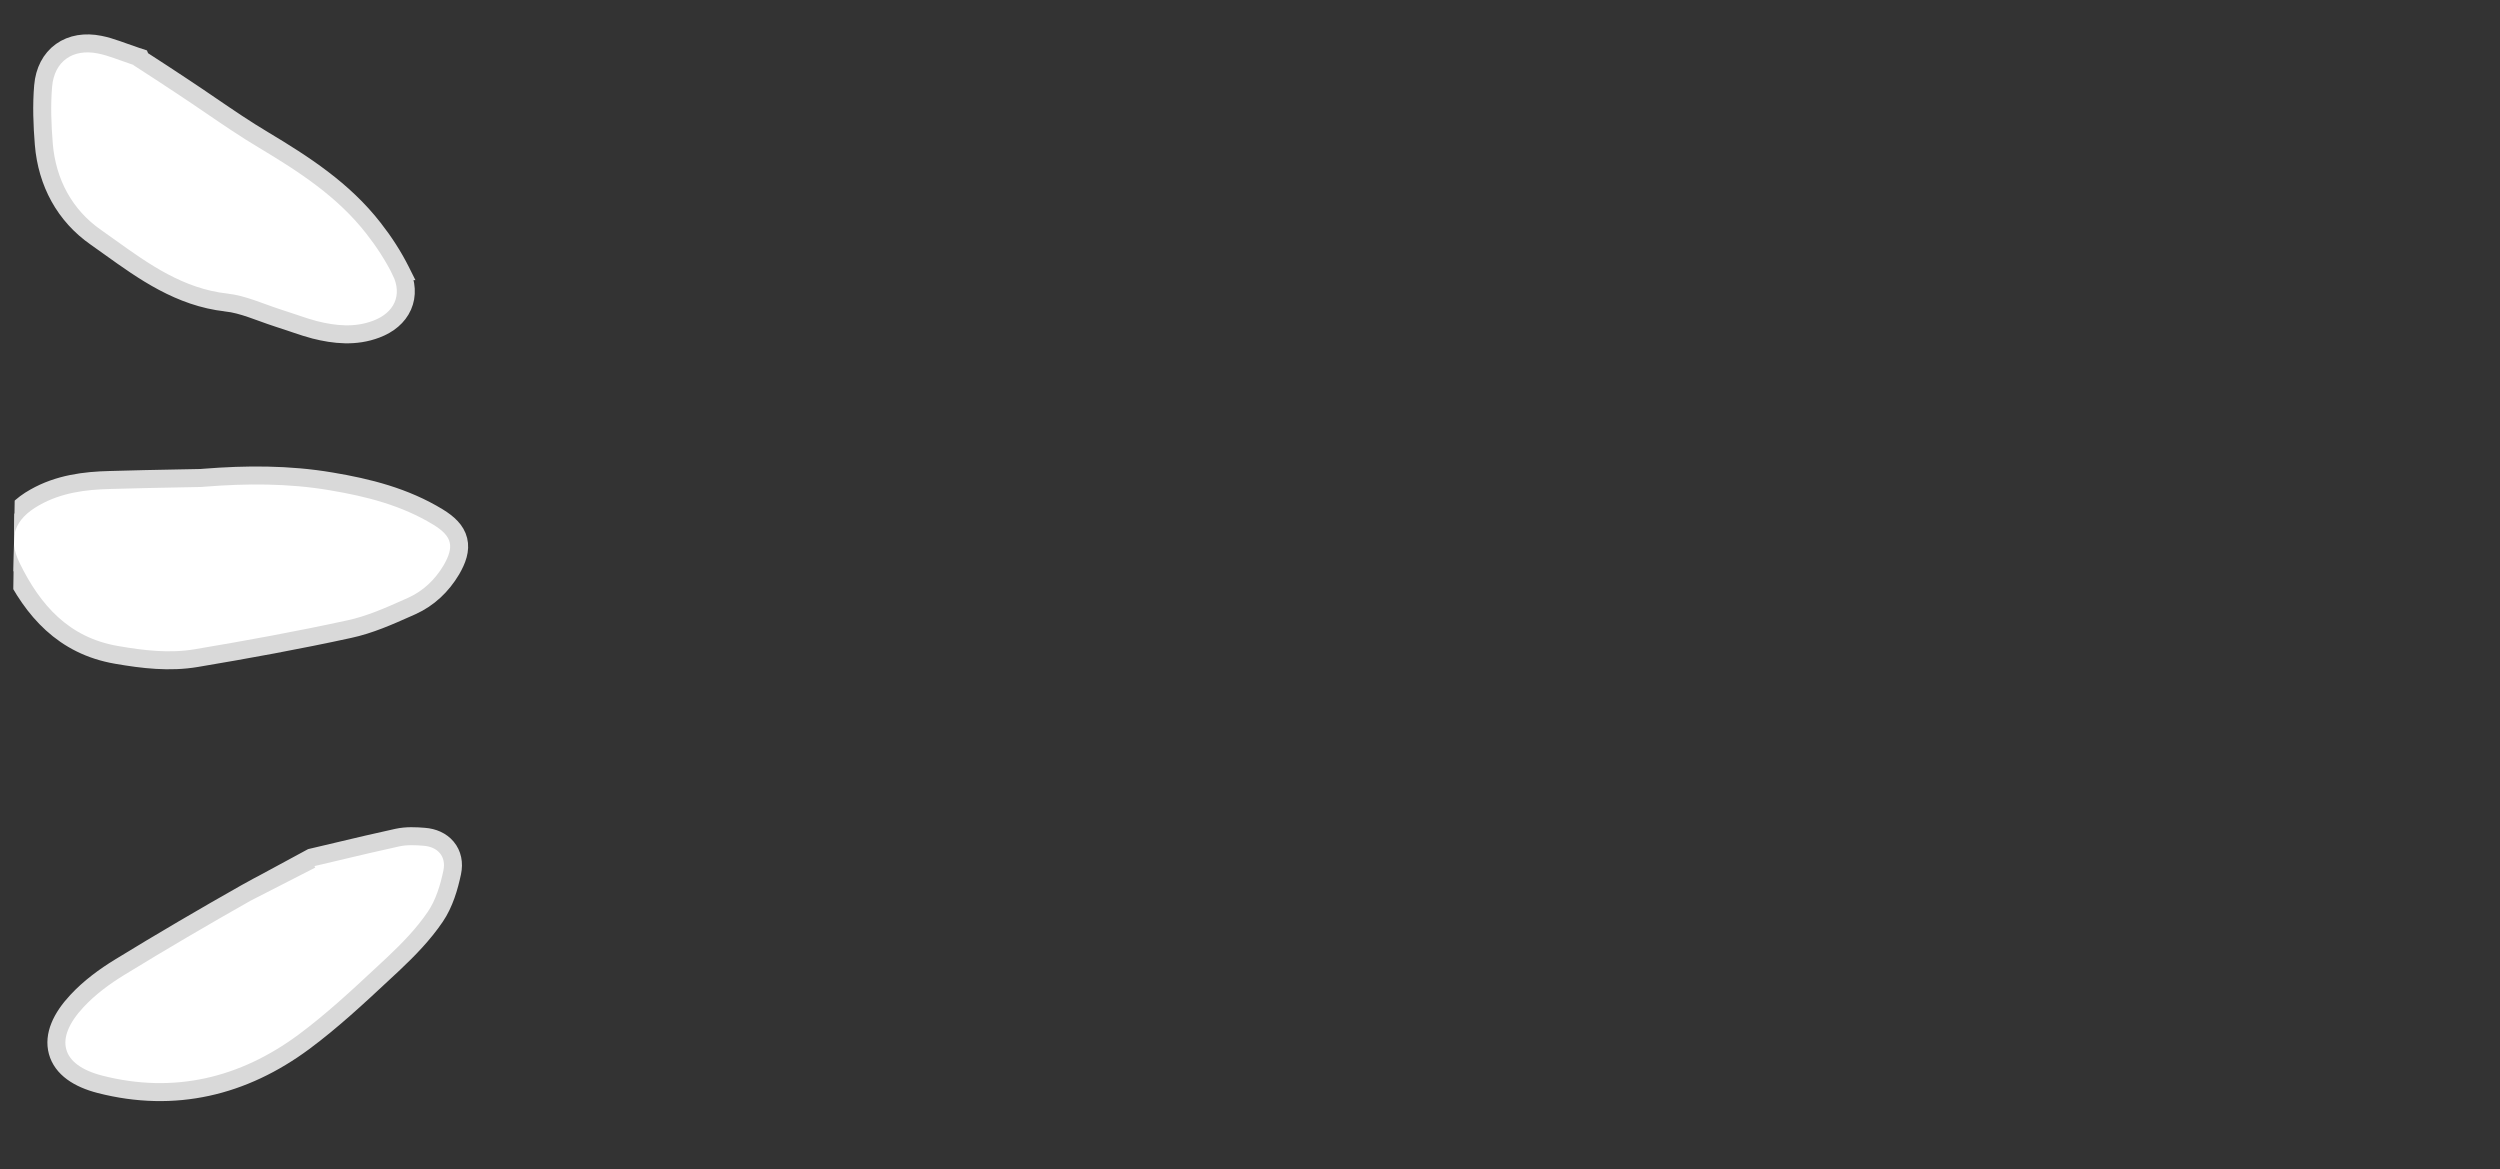 <svg width="139" height="65" viewBox="0 0 139 65" fill="none" xmlns="http://www.w3.org/2000/svg">
<rect x="0" y="0" width="139" height="65" fill="#333333" stroke="none"/>
<g clip-path="url(#clip0_354_225)">
<path d="M11.382 26.559L11.168 26.576C10.751 26.585 10.339 26.593 9.93 26.6C8.634 26.625 7.371 26.65 6.109 26.688C4.707 26.721 3.259 26.903 1.941 27.651C1.194 28.068 0.639 28.605 0.397 29.297C0.153 29.997 0.265 30.754 0.646 31.531C1.82 33.931 3.512 35.904 6.488 36.413C7.934 36.663 9.43 36.846 10.937 36.587C13.776 36.11 16.607 35.593 19.414 34.981C20.556 34.737 21.646 34.251 22.667 33.796C22.743 33.762 22.818 33.728 22.893 33.695L22.895 33.694C23.833 33.273 24.571 32.567 25.096 31.683L25.096 31.683L25.099 31.678C25.415 31.132 25.622 30.583 25.487 30.033C25.352 29.482 24.912 29.09 24.364 28.752L24.362 28.751C22.51 27.62 20.469 27.109 18.425 26.767C16.041 26.36 13.662 26.379 11.382 26.559Z" fill="white" stroke="#D9D9D9"/>
<path d="M14.658 7.785L14.656 7.784C13.654 7.188 12.697 6.535 11.728 5.874C11.206 5.518 10.681 5.159 10.143 4.806C9.438 4.336 8.722 3.871 8.114 3.477C8.016 3.413 7.921 3.351 7.829 3.292L7.794 3.206L7.575 3.134C7.306 3.045 7.073 2.961 6.85 2.881C6.734 2.84 6.621 2.799 6.507 2.759C6.184 2.647 5.87 2.546 5.541 2.482C4.739 2.321 3.985 2.435 3.401 2.854C2.814 3.275 2.472 3.952 2.399 4.77L2.399 4.77L2.399 4.772C2.306 5.858 2.351 6.963 2.436 8.021L2.436 8.022C2.613 10.149 3.593 11.986 5.339 13.2C5.595 13.379 5.854 13.564 6.114 13.751C7.983 15.091 9.992 16.53 12.579 16.819L12.582 16.82C13.038 16.868 13.503 17 13.996 17.169C14.179 17.232 14.376 17.303 14.578 17.377C14.89 17.49 15.213 17.607 15.517 17.704L15.522 17.705C15.774 17.783 16.024 17.868 16.282 17.956C16.349 17.979 16.416 18.002 16.484 18.025C16.81 18.136 17.148 18.247 17.492 18.337L17.492 18.337L17.497 18.338C18.582 18.611 19.756 18.745 20.928 18.298C21.601 18.044 22.131 17.612 22.393 17.02C22.657 16.421 22.611 15.741 22.288 15.075L22.289 15.075L22.286 15.069C21.867 14.232 21.348 13.432 20.773 12.699C19.103 10.546 16.877 9.116 14.658 7.785Z" fill="white" stroke="#D9D9D9"/>
<path d="M17.31 47.682L17.659 47.6C18.014 47.517 18.386 47.429 18.768 47.338C19.818 47.088 20.953 46.819 22.088 46.572C22.601 46.459 23.131 46.488 23.592 46.526C24.081 46.563 24.536 46.752 24.841 47.118C25.154 47.492 25.252 47.985 25.142 48.505C24.971 49.316 24.706 50.233 24.202 50.973C23.541 51.947 22.71 52.798 21.885 53.576L21.882 53.579L21.882 53.579C21.694 53.753 21.506 53.929 21.317 54.105C19.908 55.419 18.469 56.76 16.895 57.928L16.895 57.928C13.538 60.413 9.713 61.352 5.559 60.288L5.559 60.288C4.354 59.979 3.453 59.396 3.202 58.473C2.953 57.559 3.417 56.58 4.272 55.663C4.97 54.909 5.825 54.283 6.669 53.768C8.988 52.347 11.338 50.972 13.701 49.635L17.31 47.682ZM17.31 47.682L17.299 47.794M17.31 47.682L17.299 47.794M17.299 47.794C16.97 47.959 16.649 48.118 16.334 48.273C15.407 48.732 14.535 49.163 13.702 49.635L17.299 47.794Z" fill="white" stroke="#D9D9D9"/>
</g>
<defs>
<clipPath id="clip0_354_225">
<rect width="137.045" height="62.12" fill="white" transform="translate(1.251 0.123) rotate(0.899)"/>
</clipPath>
</defs>
</svg>
